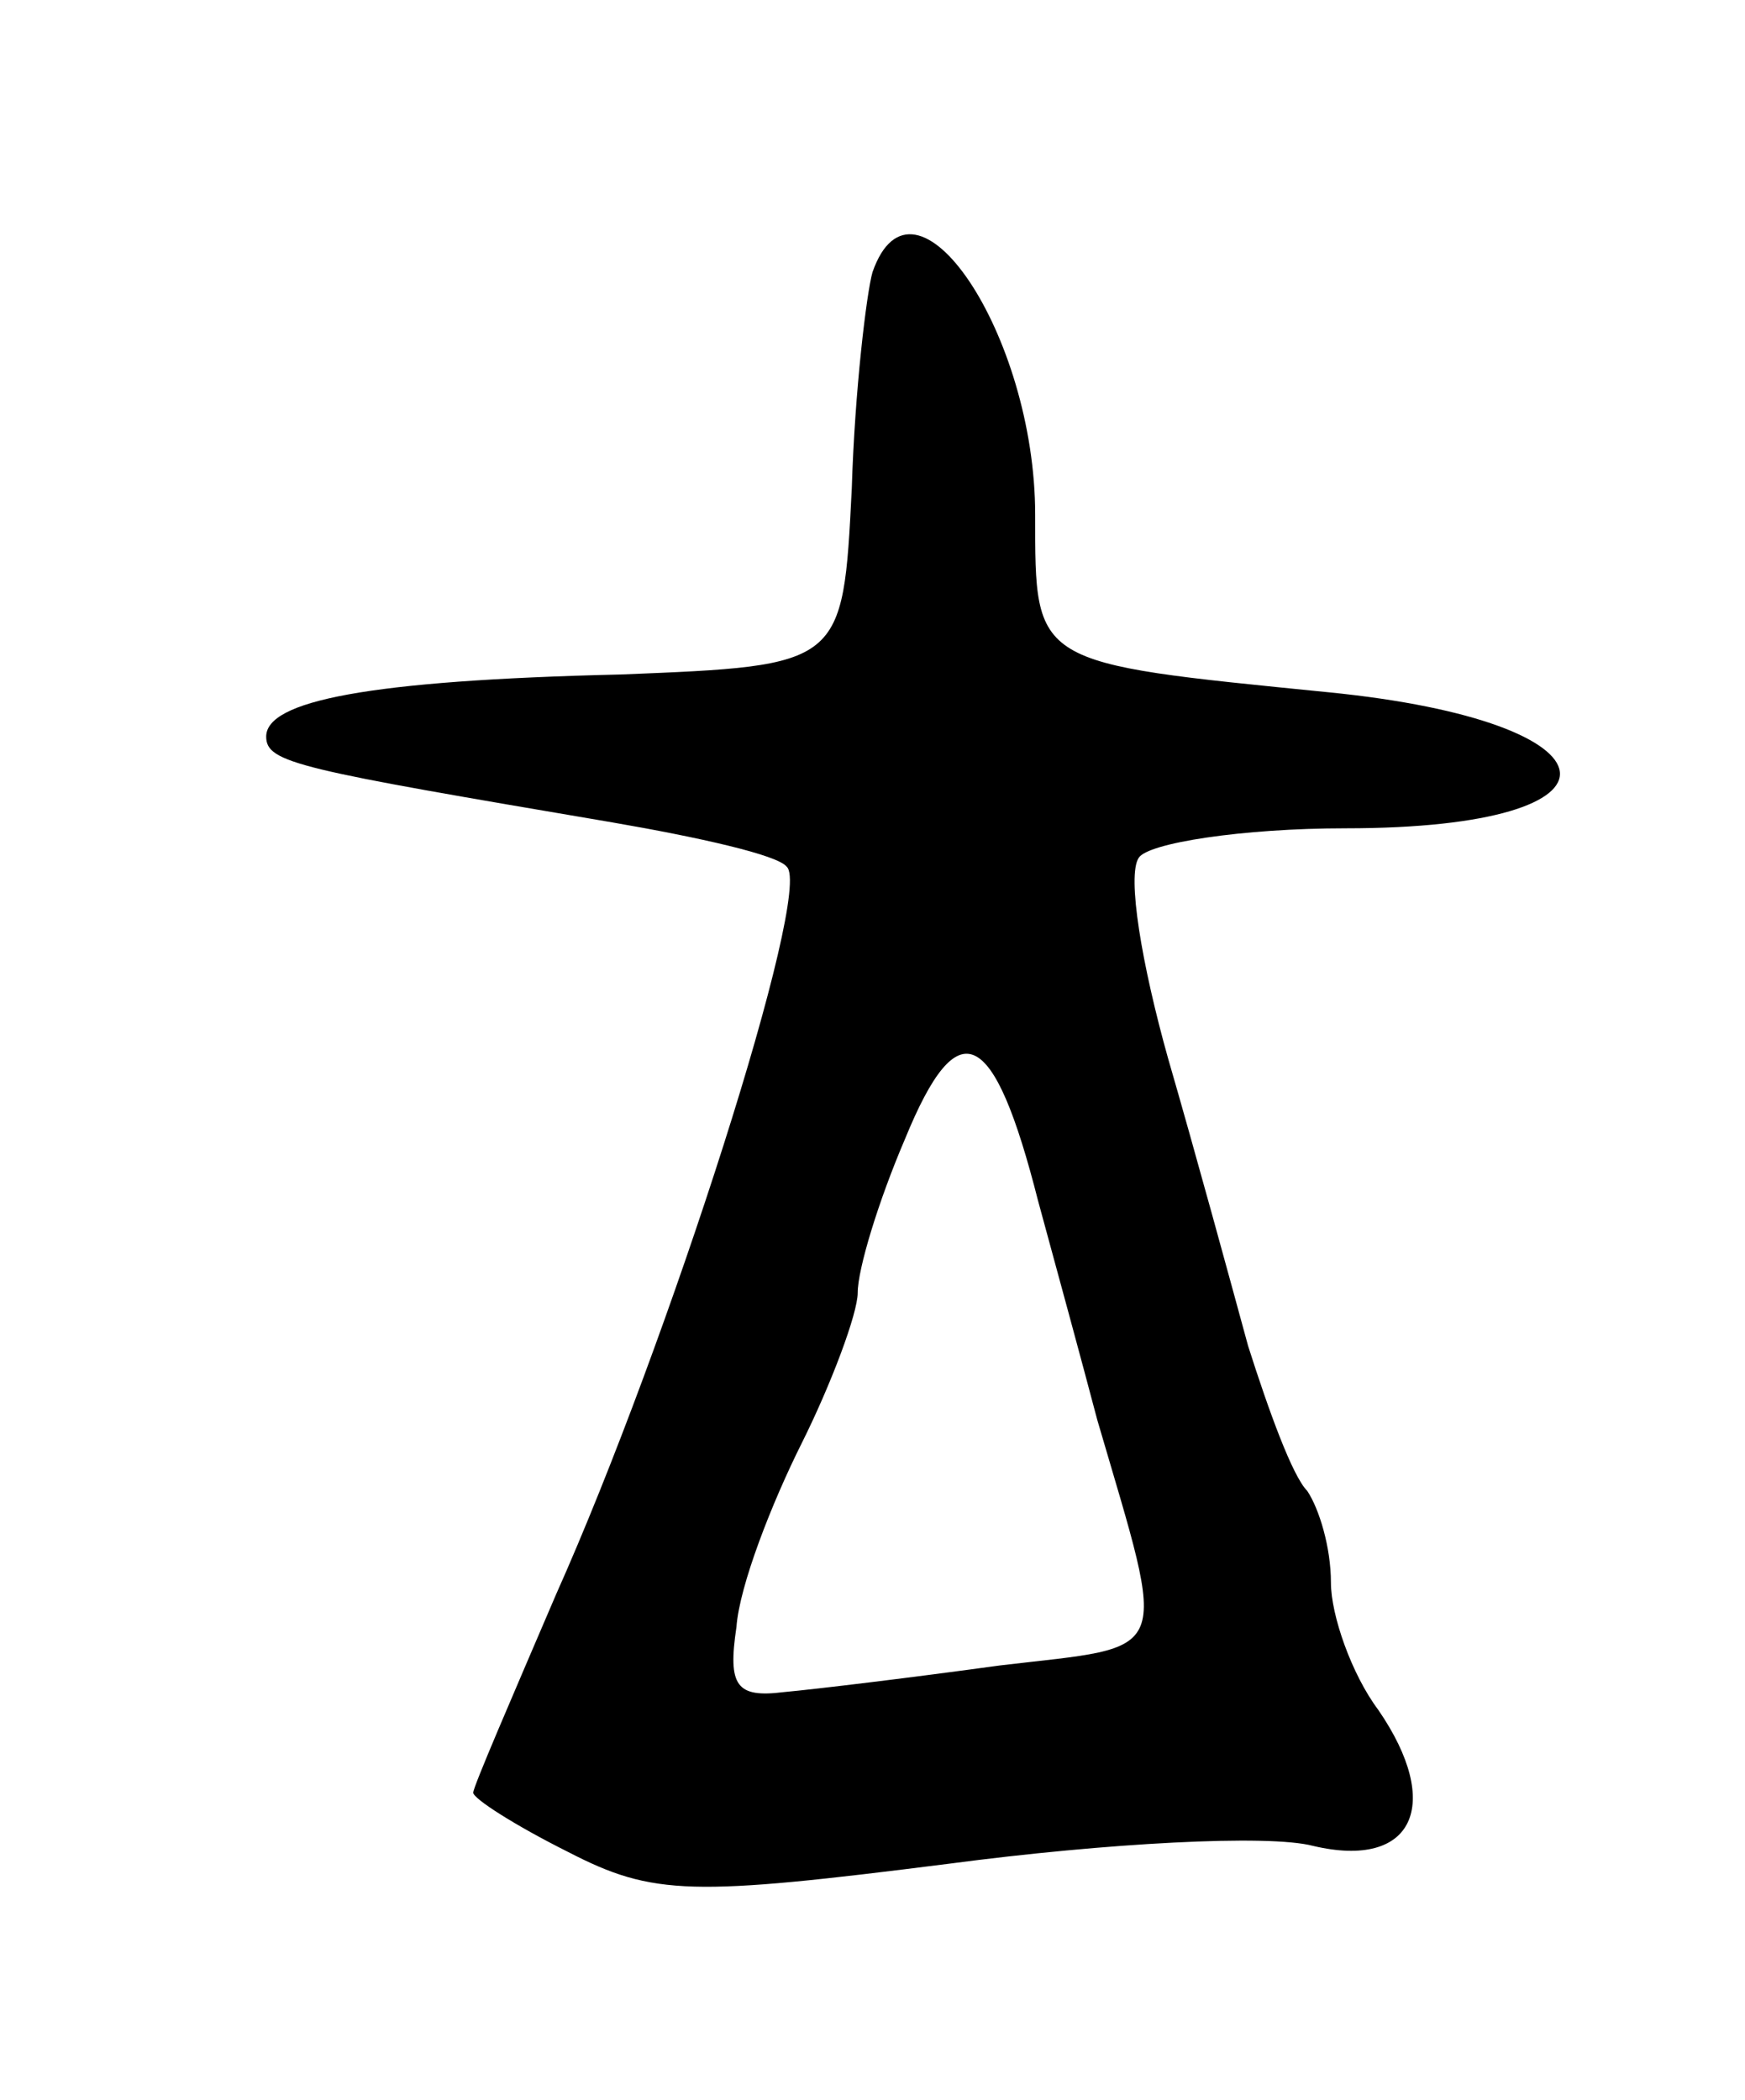 <svg version="1.0" xmlns="http://www.w3.org/2000/svg"
 width="59pt" height="71pt" viewBox="0 0 59 71"
 preserveAspectRatio="xMidYMid meet">
<g transform="translate(0,71) scale(0.1,-0.1)"
fill="#000000" stroke="none">
<path d="M295 618 c-2 -7 -6 -40 -7 -73 -3 -60 -3 -60 -78 -63 -86 -2 -120 -9
-120 -21 0 -9 11 -11 117 -29 29 -5 56 -11 59 -15 9 -8 -40 -161 -78 -246 -15
-35 -28 -65 -28 -67 0 -2 14 -11 32 -20 29 -15 42 -15 129 -4 53 7 108 10 123
6 34 -8 44 14 22 46 -9 12 -16 32 -16 43 0 12 -4 25 -8 31 -5 5 -13 27 -20 49
-6 22 -18 66 -27 97 -9 32 -14 62 -10 68 3 5 35 10 70 10 100 0 95 36 -6 46
-100 10 -99 9 -99 60 0 61 -41 122 -55 82z m56 -314 c6 -22 15 -55 20 -74 24
-82 26 -76 -33 -83 -29 -4 -62 -8 -73 -9 -16 -2 -19 2 -16 22 1 14 12 42 22
62 10 20 19 44 19 51 0 8 7 31 16 52 18 44 30 38 45 -21z"/>
</g>
</svg>
